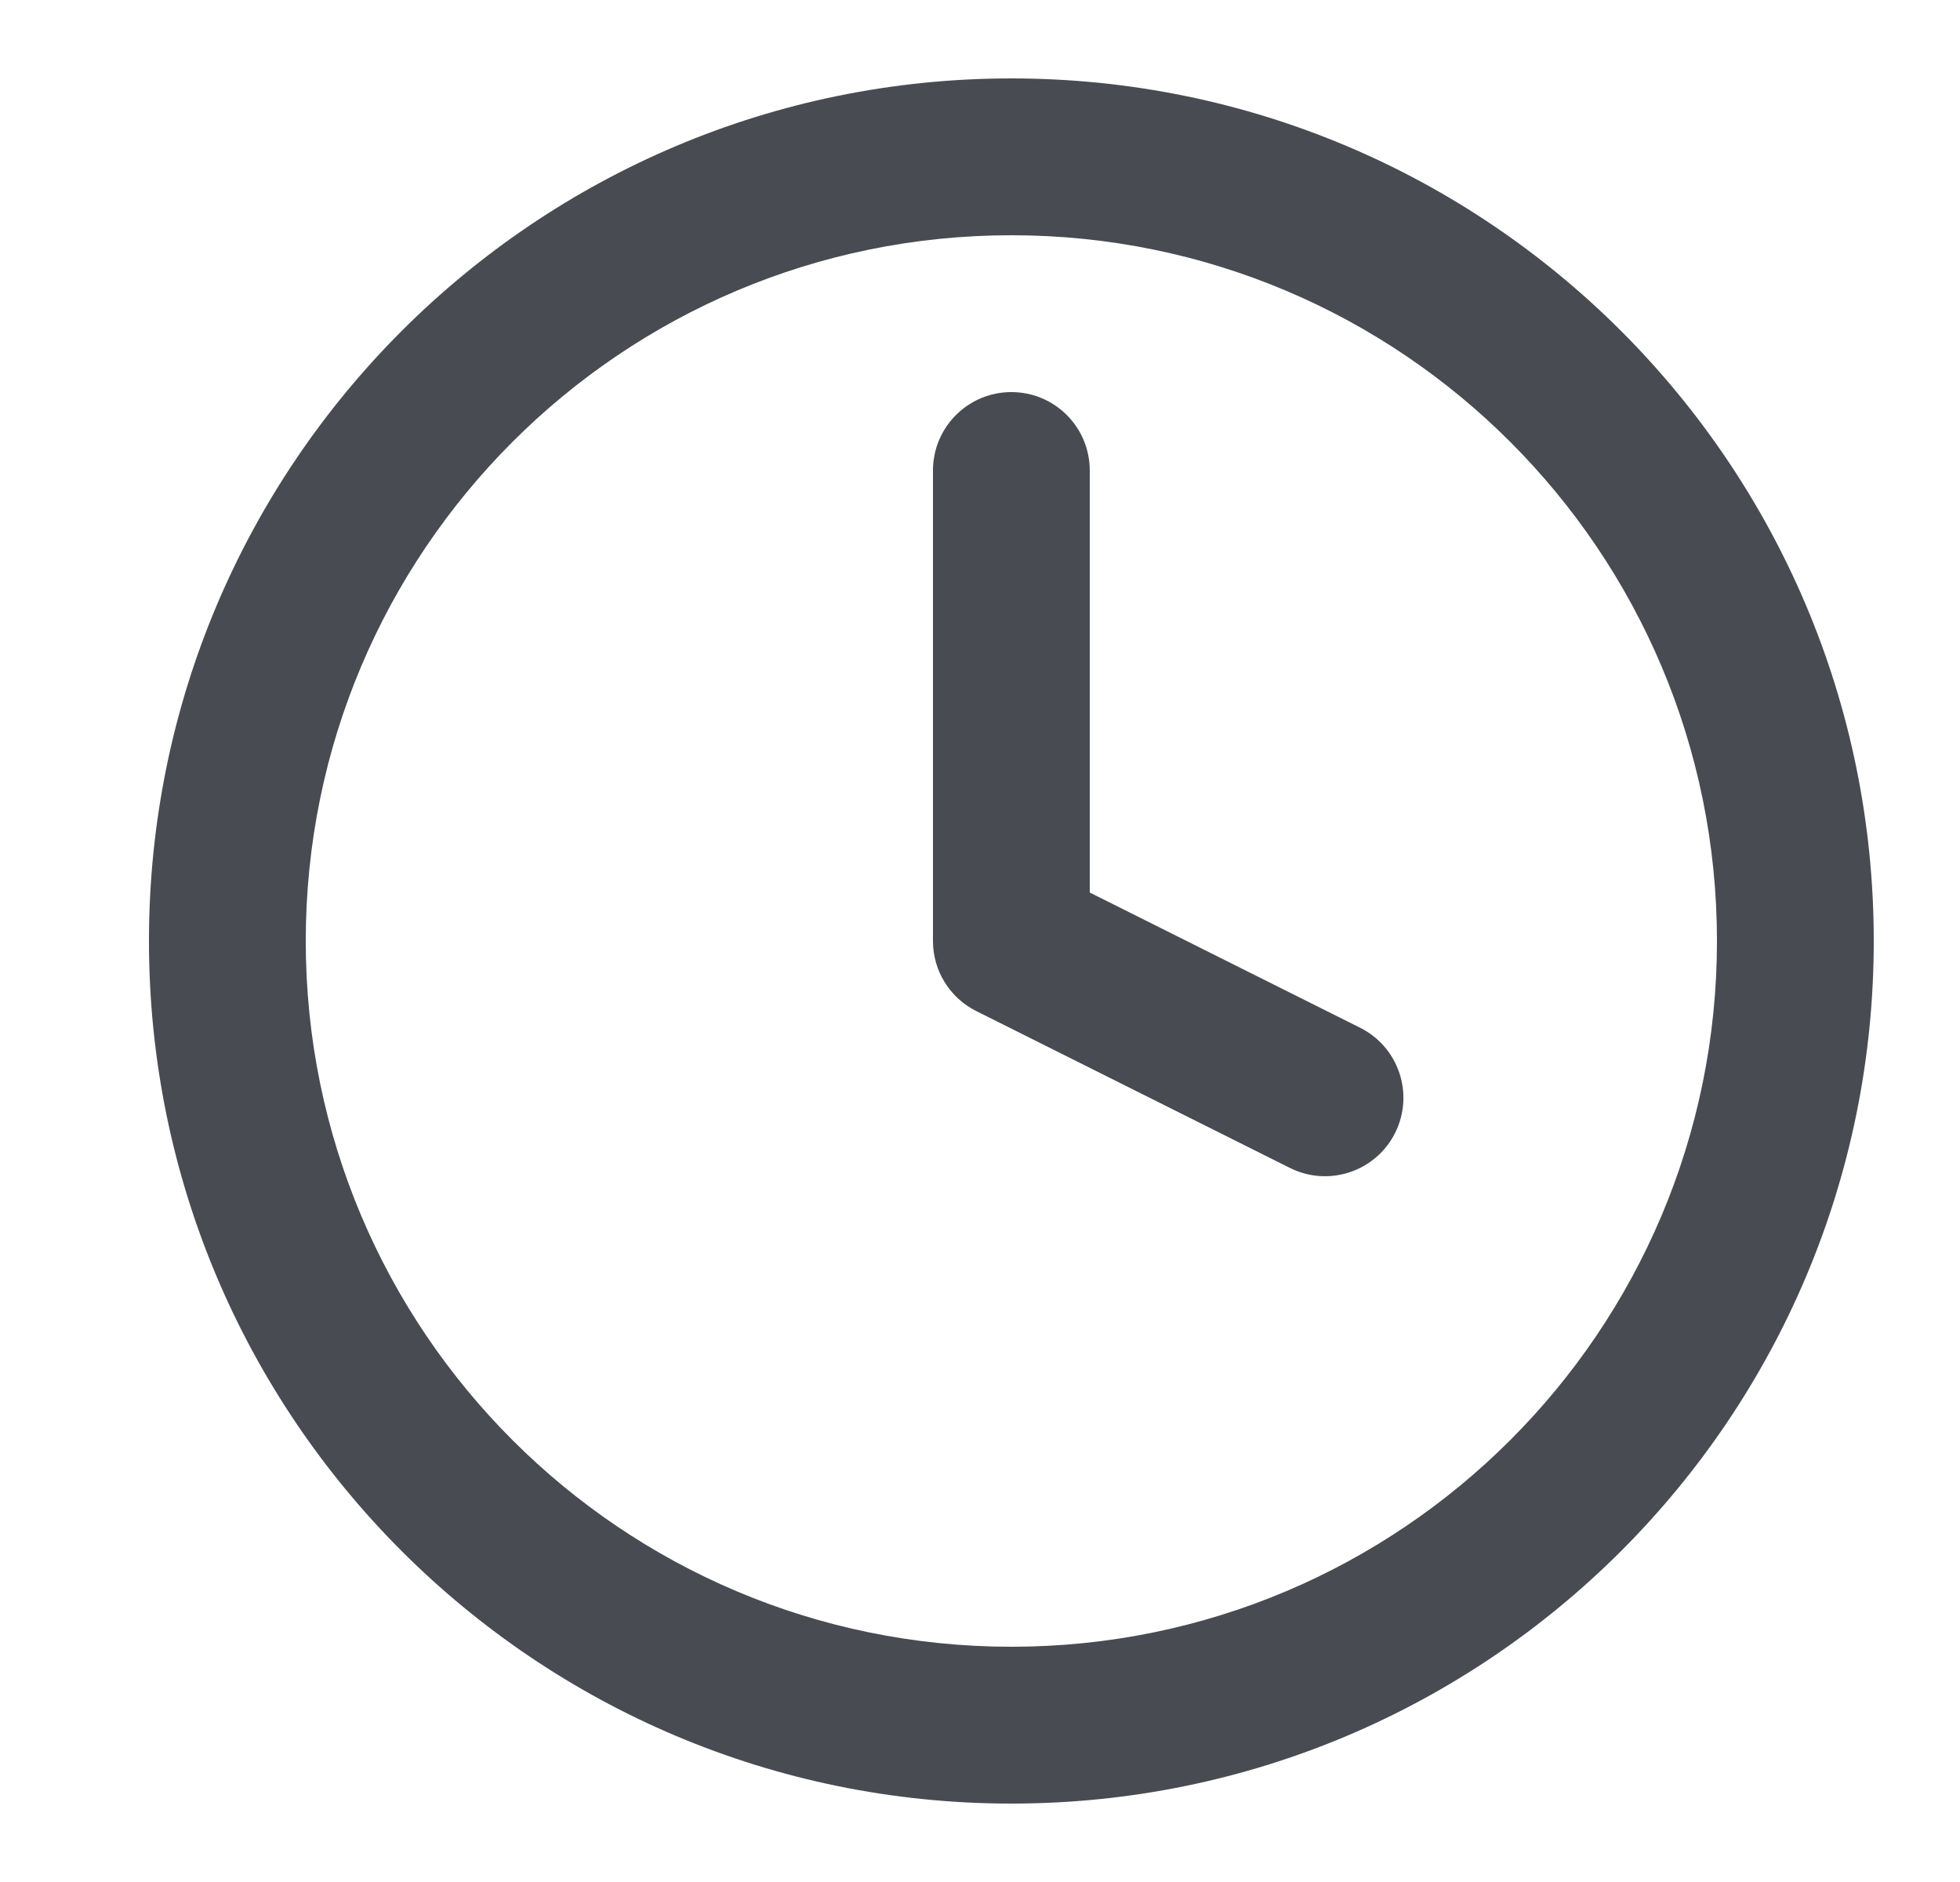 <svg width="25" height="24" viewBox="0 0 25 24" fill="none" xmlns="http://www.w3.org/2000/svg">
<g id="li:clock">
<path id="Vector (Stroke)" fill-rule="evenodd" clip-rule="evenodd" d="M12.9 3C7.93 3 3.9 7.029 3.9 12C3.9 16.971 7.93 21 12.9 21C17.871 21 21.9 16.971 21.9 12C21.9 7.029 17.871 3 12.9 3ZM1.9 12C1.9 5.925 6.825 1 12.9 1C18.976 1 23.9 5.925 23.9 12C23.9 18.075 18.976 23 12.9 23C6.825 23 1.9 18.075 1.9 12Z" fill="#484C52"/>
<path id="Vector (Stroke)_2" fill-rule="evenodd" clip-rule="evenodd" d="M12.9 5C13.453 5 13.9 5.448 13.9 6V11.382L17.348 13.106C17.842 13.353 18.042 13.953 17.795 14.447C17.548 14.941 16.947 15.141 16.453 14.894L12.453 12.894C12.114 12.725 11.9 12.379 11.9 12V6C11.9 5.448 12.348 5 12.9 5Z" fill="#484C52"/>
</g>
</svg>
